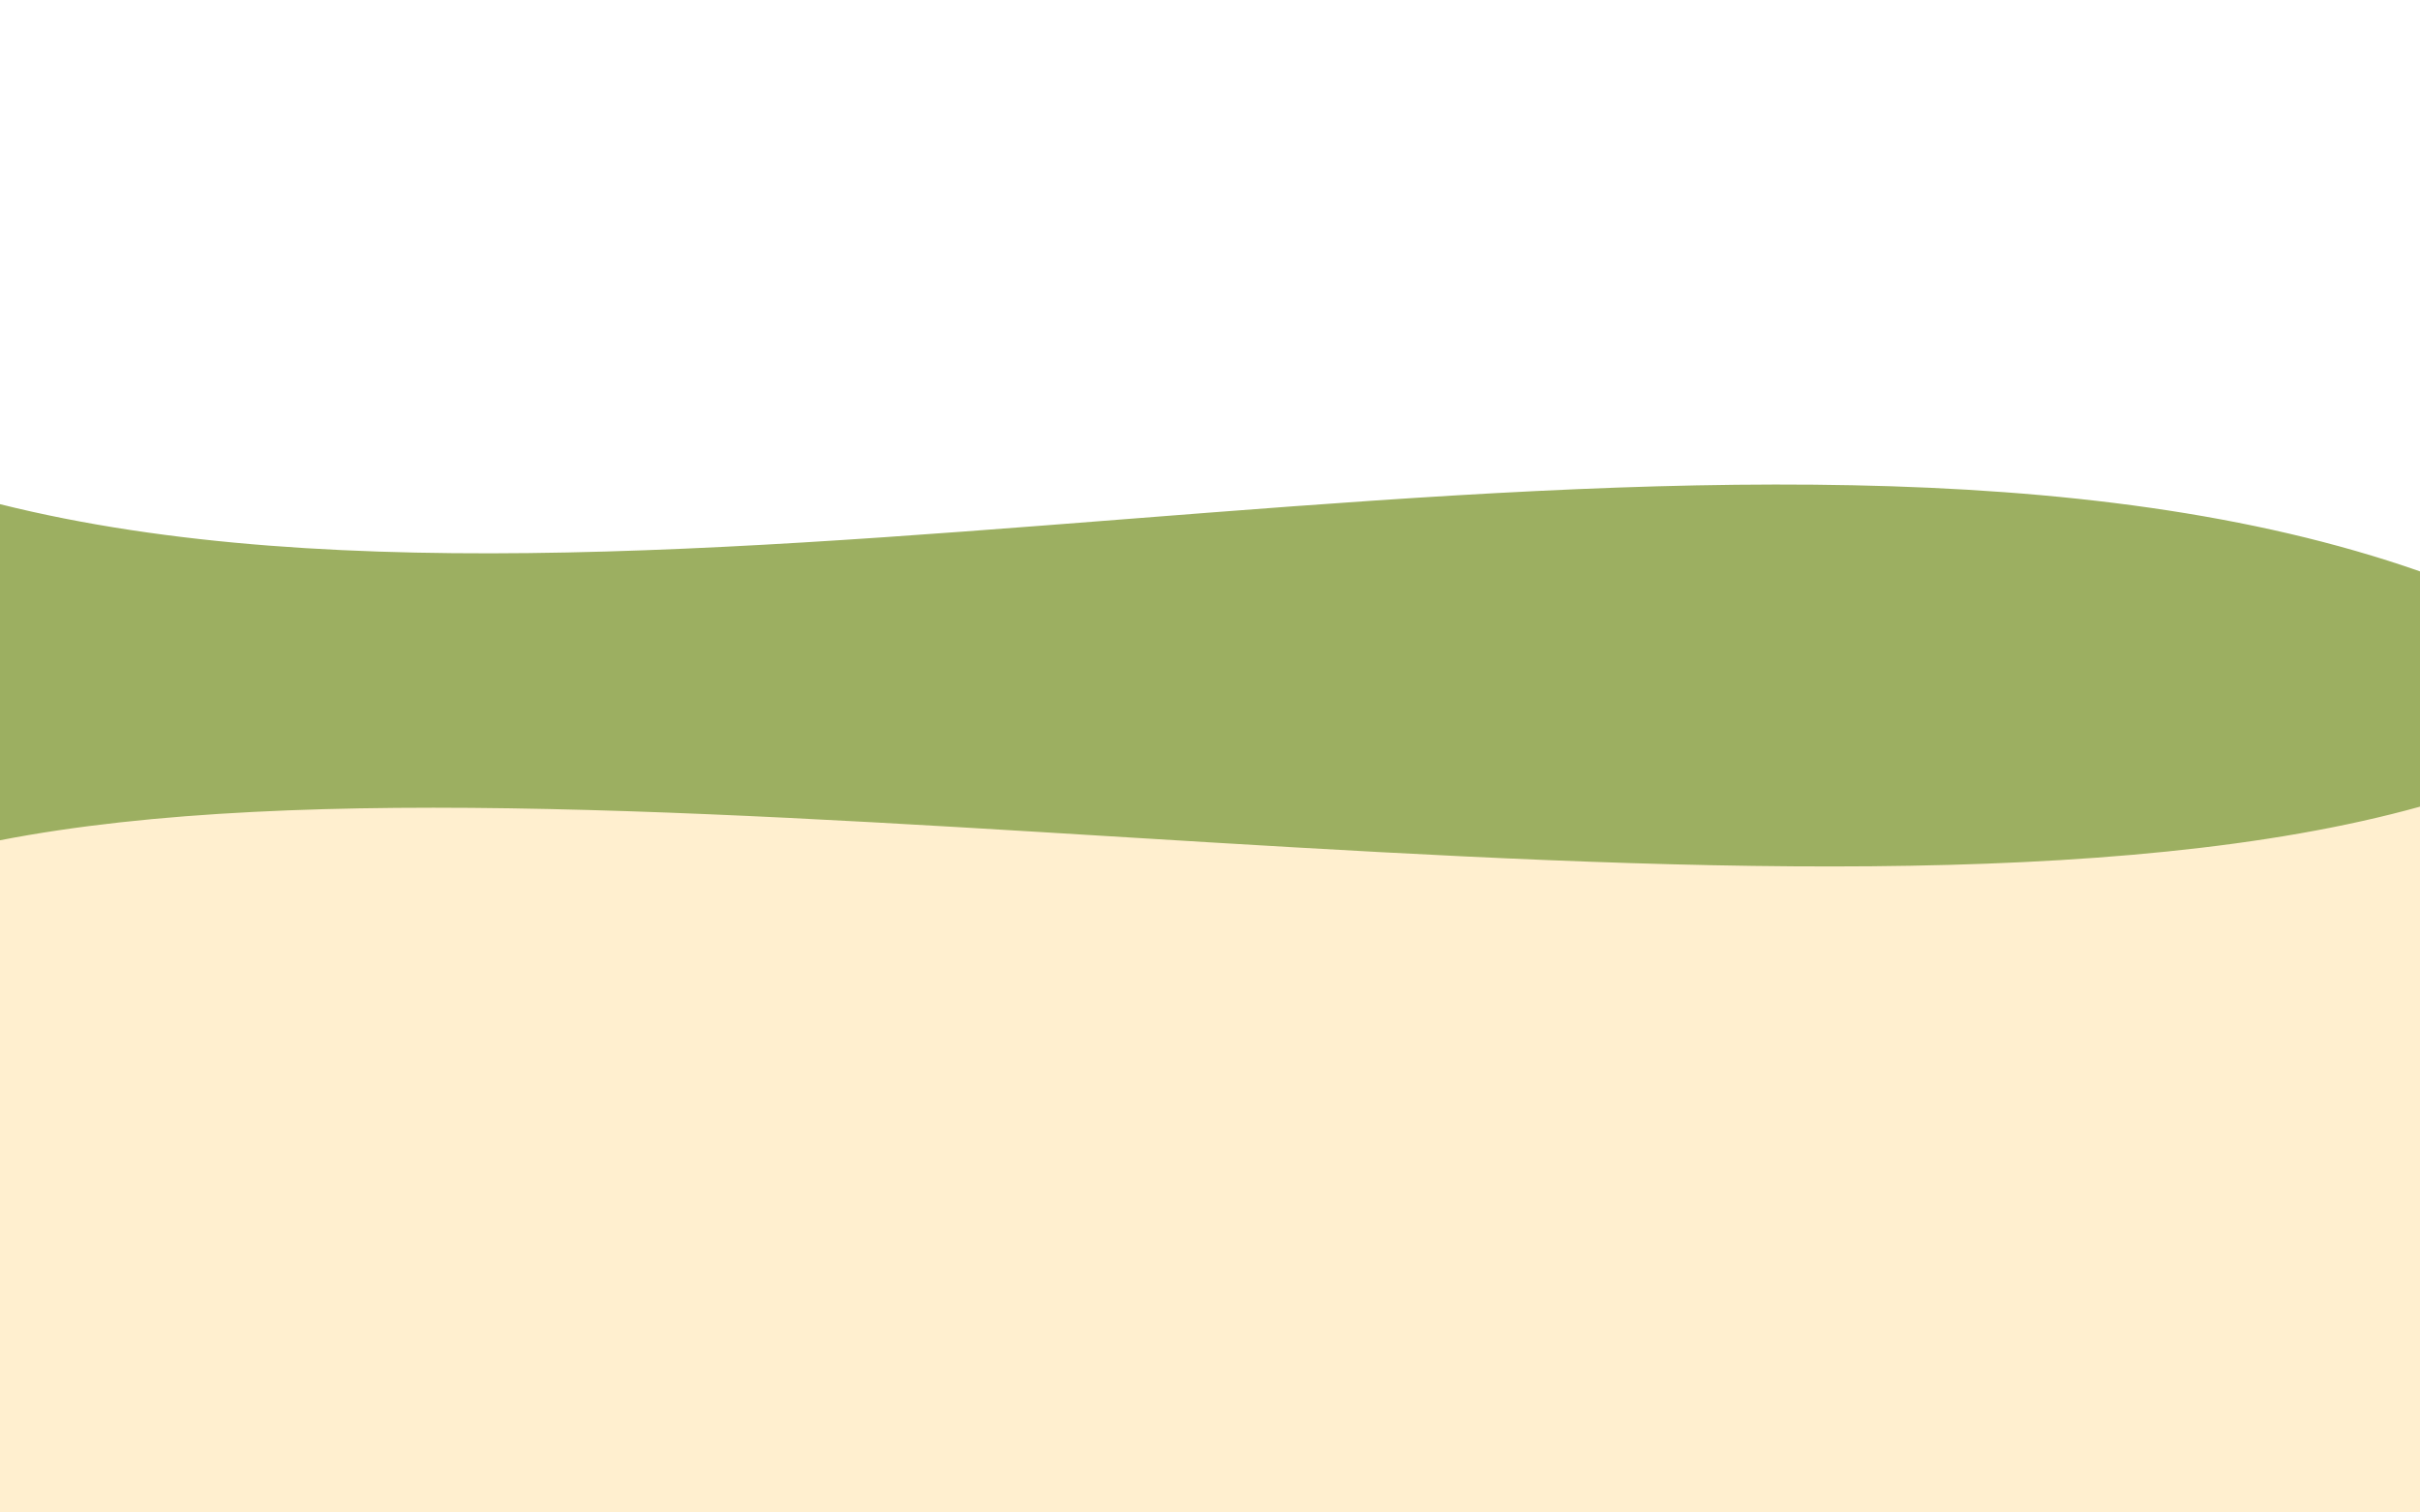 <svg width="100%" height="100%" viewBox="0 0 1440 900" xmlns="http://www.w3.org/2000/svg" preserveAspectRatio="none">
  <rect width="1440" height="900" fill="#9CAF61"/>
  <path d="M0,500 C360,430 1080,580 1440,480 L1440,900 L0,900 Z" fill="#FFEFCF"/>
  <path d="M0,300 C400,400 1040,200 1440,340 L1440,0 L0,0 Z" fill="#FFFFFF"/>
</svg>
